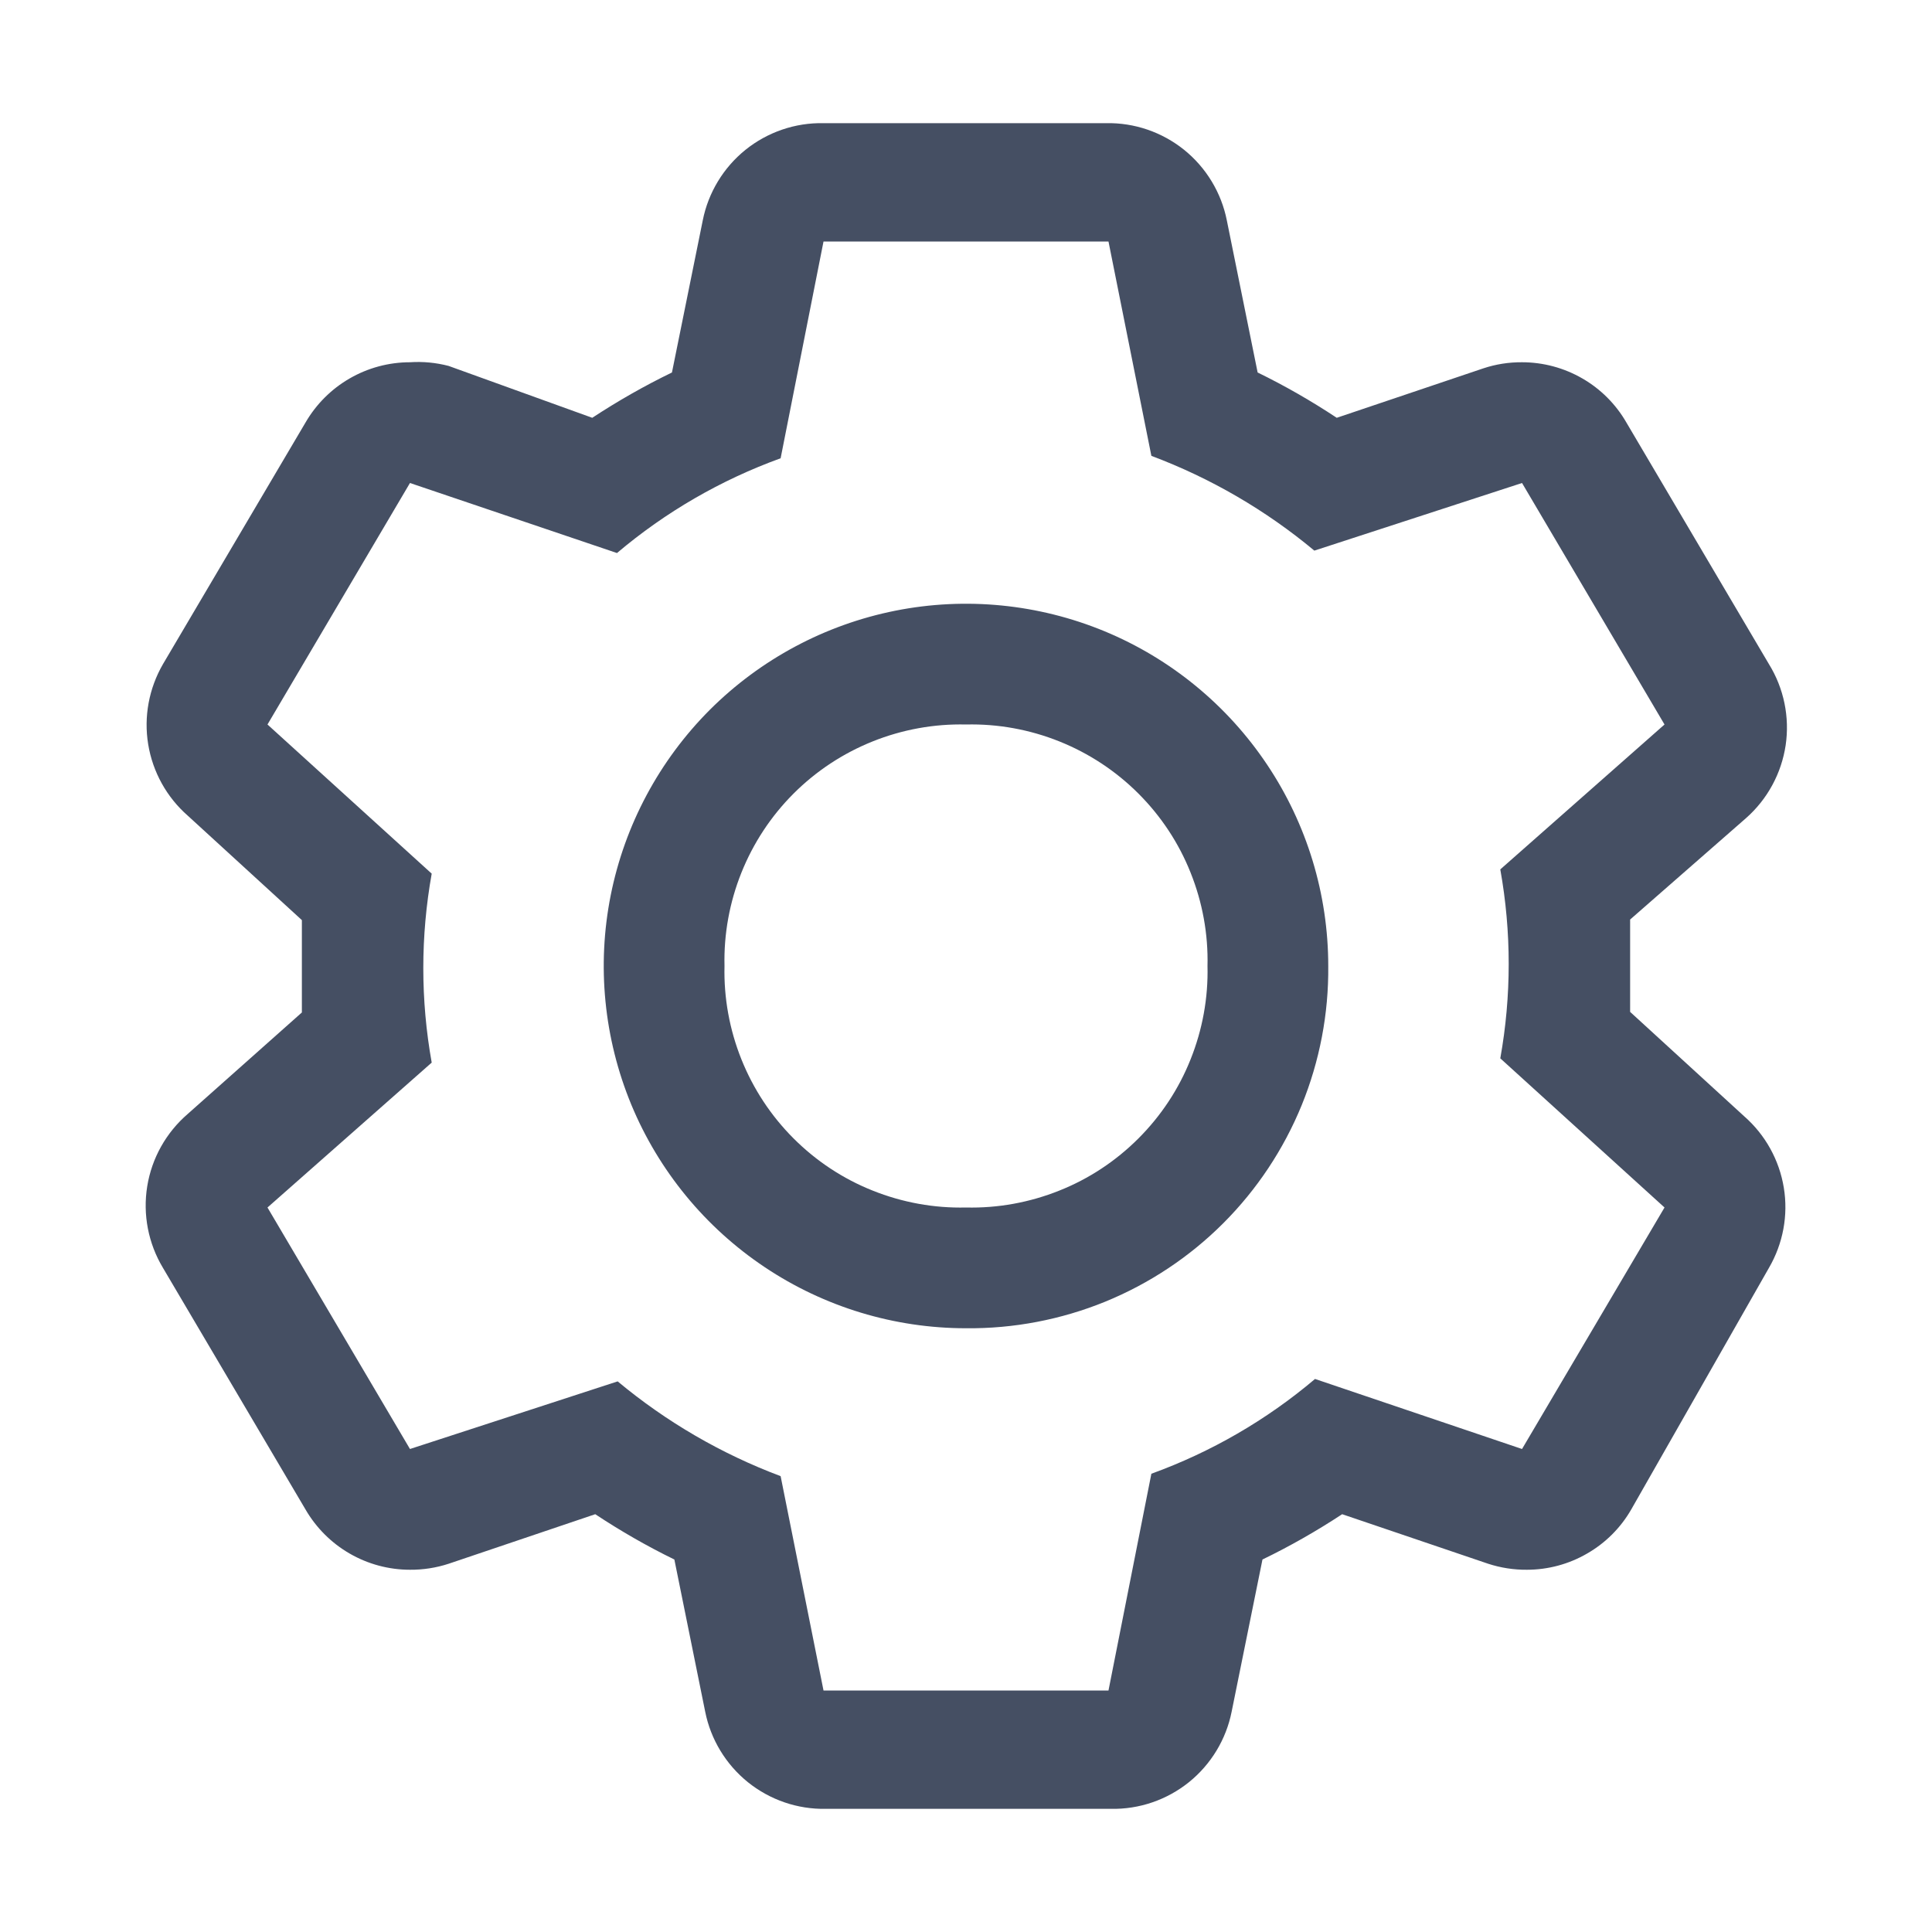 <svg width="20" height="20" viewBox="0 0 20 20" fill="none" xmlns="http://www.w3.org/2000/svg">
<path d="M16.875 10.475V10V9.519L18.075 8.469C18.296 8.274 18.441 8.007 18.485 7.715C18.528 7.424 18.467 7.126 18.312 6.875L16.837 4.375C16.728 4.185 16.57 4.027 16.381 3.918C16.191 3.808 15.975 3.75 15.756 3.75C15.62 3.749 15.485 3.77 15.356 3.813L13.838 4.325C13.575 4.151 13.302 3.994 13.019 3.856L12.7 2.281C12.643 1.994 12.486 1.735 12.258 1.551C12.029 1.367 11.743 1.269 11.45 1.275H8.525C8.232 1.269 7.946 1.367 7.717 1.551C7.489 1.735 7.332 1.994 7.275 2.281L6.956 3.856C6.671 3.994 6.396 4.151 6.131 4.325L4.644 3.788C4.513 3.754 4.378 3.741 4.244 3.75C4.025 3.75 3.809 3.808 3.619 3.918C3.43 4.027 3.272 4.185 3.162 4.375L1.687 6.875C1.542 7.126 1.487 7.419 1.534 7.705C1.581 7.992 1.726 8.253 1.944 8.444L3.125 9.525V10.481L1.944 11.531C1.72 11.724 1.571 11.989 1.524 12.281C1.477 12.573 1.535 12.872 1.687 13.125L3.162 15.625C3.272 15.815 3.43 15.973 3.619 16.082C3.809 16.192 4.025 16.25 4.244 16.25C4.38 16.251 4.515 16.23 4.644 16.188L6.162 15.675C6.425 15.849 6.698 16.006 6.981 16.144L7.3 17.719C7.357 18.006 7.514 18.265 7.742 18.449C7.971 18.633 8.257 18.731 8.55 18.725H11.5C11.793 18.731 12.079 18.633 12.308 18.449C12.536 18.265 12.693 18.006 12.75 17.719L13.069 16.144C13.354 16.006 13.629 15.849 13.894 15.675L15.406 16.188C15.535 16.23 15.67 16.251 15.806 16.25C16.025 16.25 16.241 16.192 16.43 16.082C16.62 15.973 16.778 15.815 16.887 15.625L18.312 13.125C18.458 12.874 18.513 12.581 18.466 12.295C18.419 12.008 18.274 11.747 18.056 11.556L16.875 10.475ZM15.756 15L13.613 14.275C13.111 14.7 12.537 15.032 11.919 15.256L11.475 17.5H8.525L8.081 15.281C7.468 15.051 6.897 14.719 6.394 14.3L4.244 15L2.769 12.5L4.469 11C4.353 10.353 4.353 9.691 4.469 9.044L2.769 7.5L4.244 5L6.387 5.725C6.889 5.3 7.463 4.968 8.081 4.744L8.525 2.5H11.475L11.919 4.719C12.532 4.949 13.103 5.281 13.606 5.7L15.756 5L17.231 7.5L15.531 9C15.647 9.647 15.647 10.309 15.531 10.956L17.231 12.5L15.756 15Z" fill="#454F63"/>
<path d="M10 13.75C9.258 13.75 8.533 13.53 7.917 13.118C7.3 12.706 6.819 12.12 6.535 11.435C6.252 10.75 6.177 9.996 6.322 9.268C6.467 8.541 6.824 7.873 7.348 7.348C7.873 6.824 8.541 6.467 9.268 6.322C9.996 6.177 10.75 6.252 11.435 6.535C12.12 6.819 12.706 7.3 13.118 7.917C13.53 8.533 13.75 9.258 13.75 10C13.755 10.494 13.661 10.984 13.475 11.441C13.288 11.898 13.012 12.314 12.663 12.663C12.314 13.012 11.898 13.288 11.441 13.475C10.984 13.661 10.494 13.755 10 13.75ZM10 7.5C9.67 7.492 9.341 7.552 9.034 7.675C8.727 7.798 8.449 7.981 8.215 8.215C7.981 8.449 7.798 8.727 7.675 9.034C7.552 9.341 7.492 9.67 7.5 10C7.492 10.33 7.552 10.659 7.675 10.966C7.798 11.273 7.981 11.551 8.215 11.785C8.449 12.019 8.727 12.203 9.034 12.325C9.341 12.448 9.67 12.508 10 12.5C10.33 12.508 10.659 12.448 10.966 12.325C11.273 12.203 11.551 12.019 11.785 11.785C12.019 11.551 12.203 11.273 12.325 10.966C12.448 10.659 12.508 10.33 12.5 10C12.508 9.67 12.448 9.341 12.325 9.034C12.203 8.727 12.019 8.449 11.785 8.215C11.551 7.981 11.273 7.798 10.966 7.675C10.659 7.552 10.33 7.492 10 7.5Z" fill="#454F63"/>
</svg>
